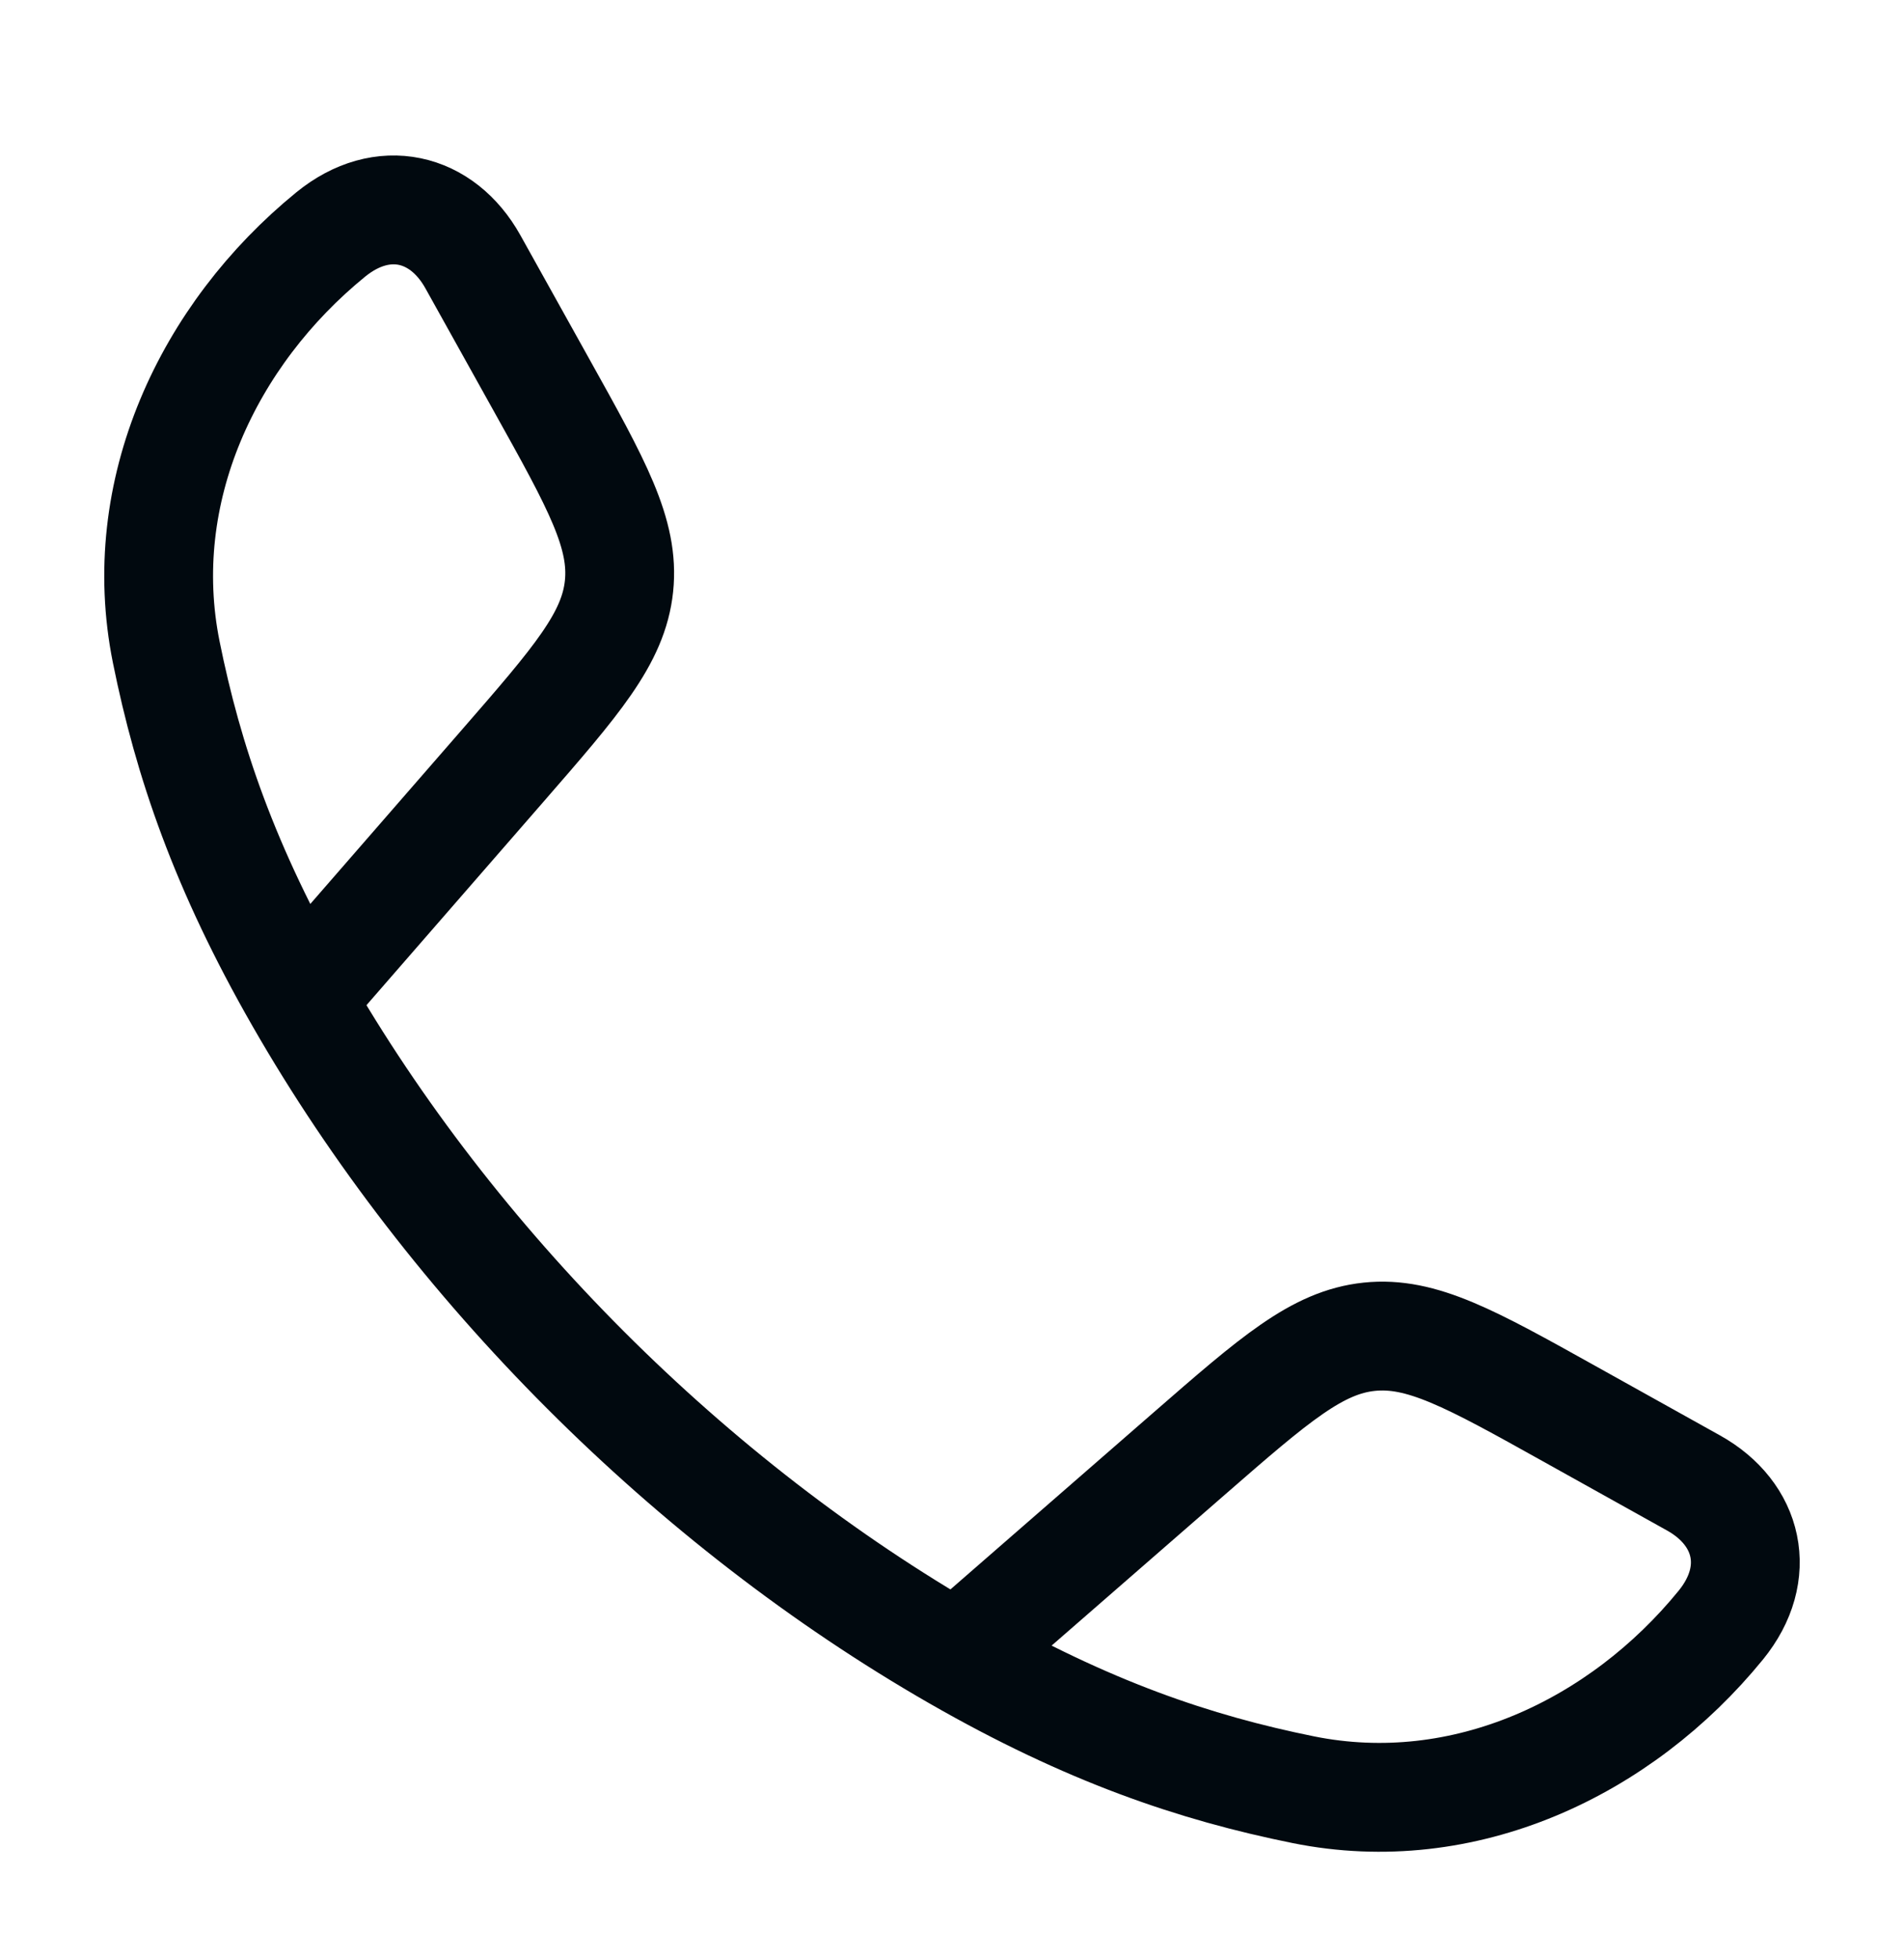 <svg width="35" height="36" viewBox="0 0 35 36" fill="none" xmlns="http://www.w3.org/2000/svg">
<path d="M5.509 18.356C4.126 15.945 3.459 13.977 3.056 11.981C2.461 9.03 3.823 6.147 6.08 4.308C7.034 3.531 8.127 3.796 8.692 4.808L9.965 7.093C10.974 8.903 11.479 9.809 11.379 10.769C11.279 11.729 10.598 12.51 9.237 14.074L5.509 18.356ZM5.509 18.356C8.307 23.235 12.699 27.629 17.584 30.431M17.584 30.431C19.995 31.814 21.963 32.481 23.959 32.884C26.91 33.479 29.792 32.117 31.632 29.86C32.409 28.906 32.144 27.812 31.132 27.248L28.847 25.975C27.037 24.966 26.131 24.461 25.171 24.561C24.211 24.661 23.43 25.342 21.866 26.703L17.584 30.431Z" stroke="#01090F" stroke-width="2" stroke-linejoin="round"/>
</svg>
